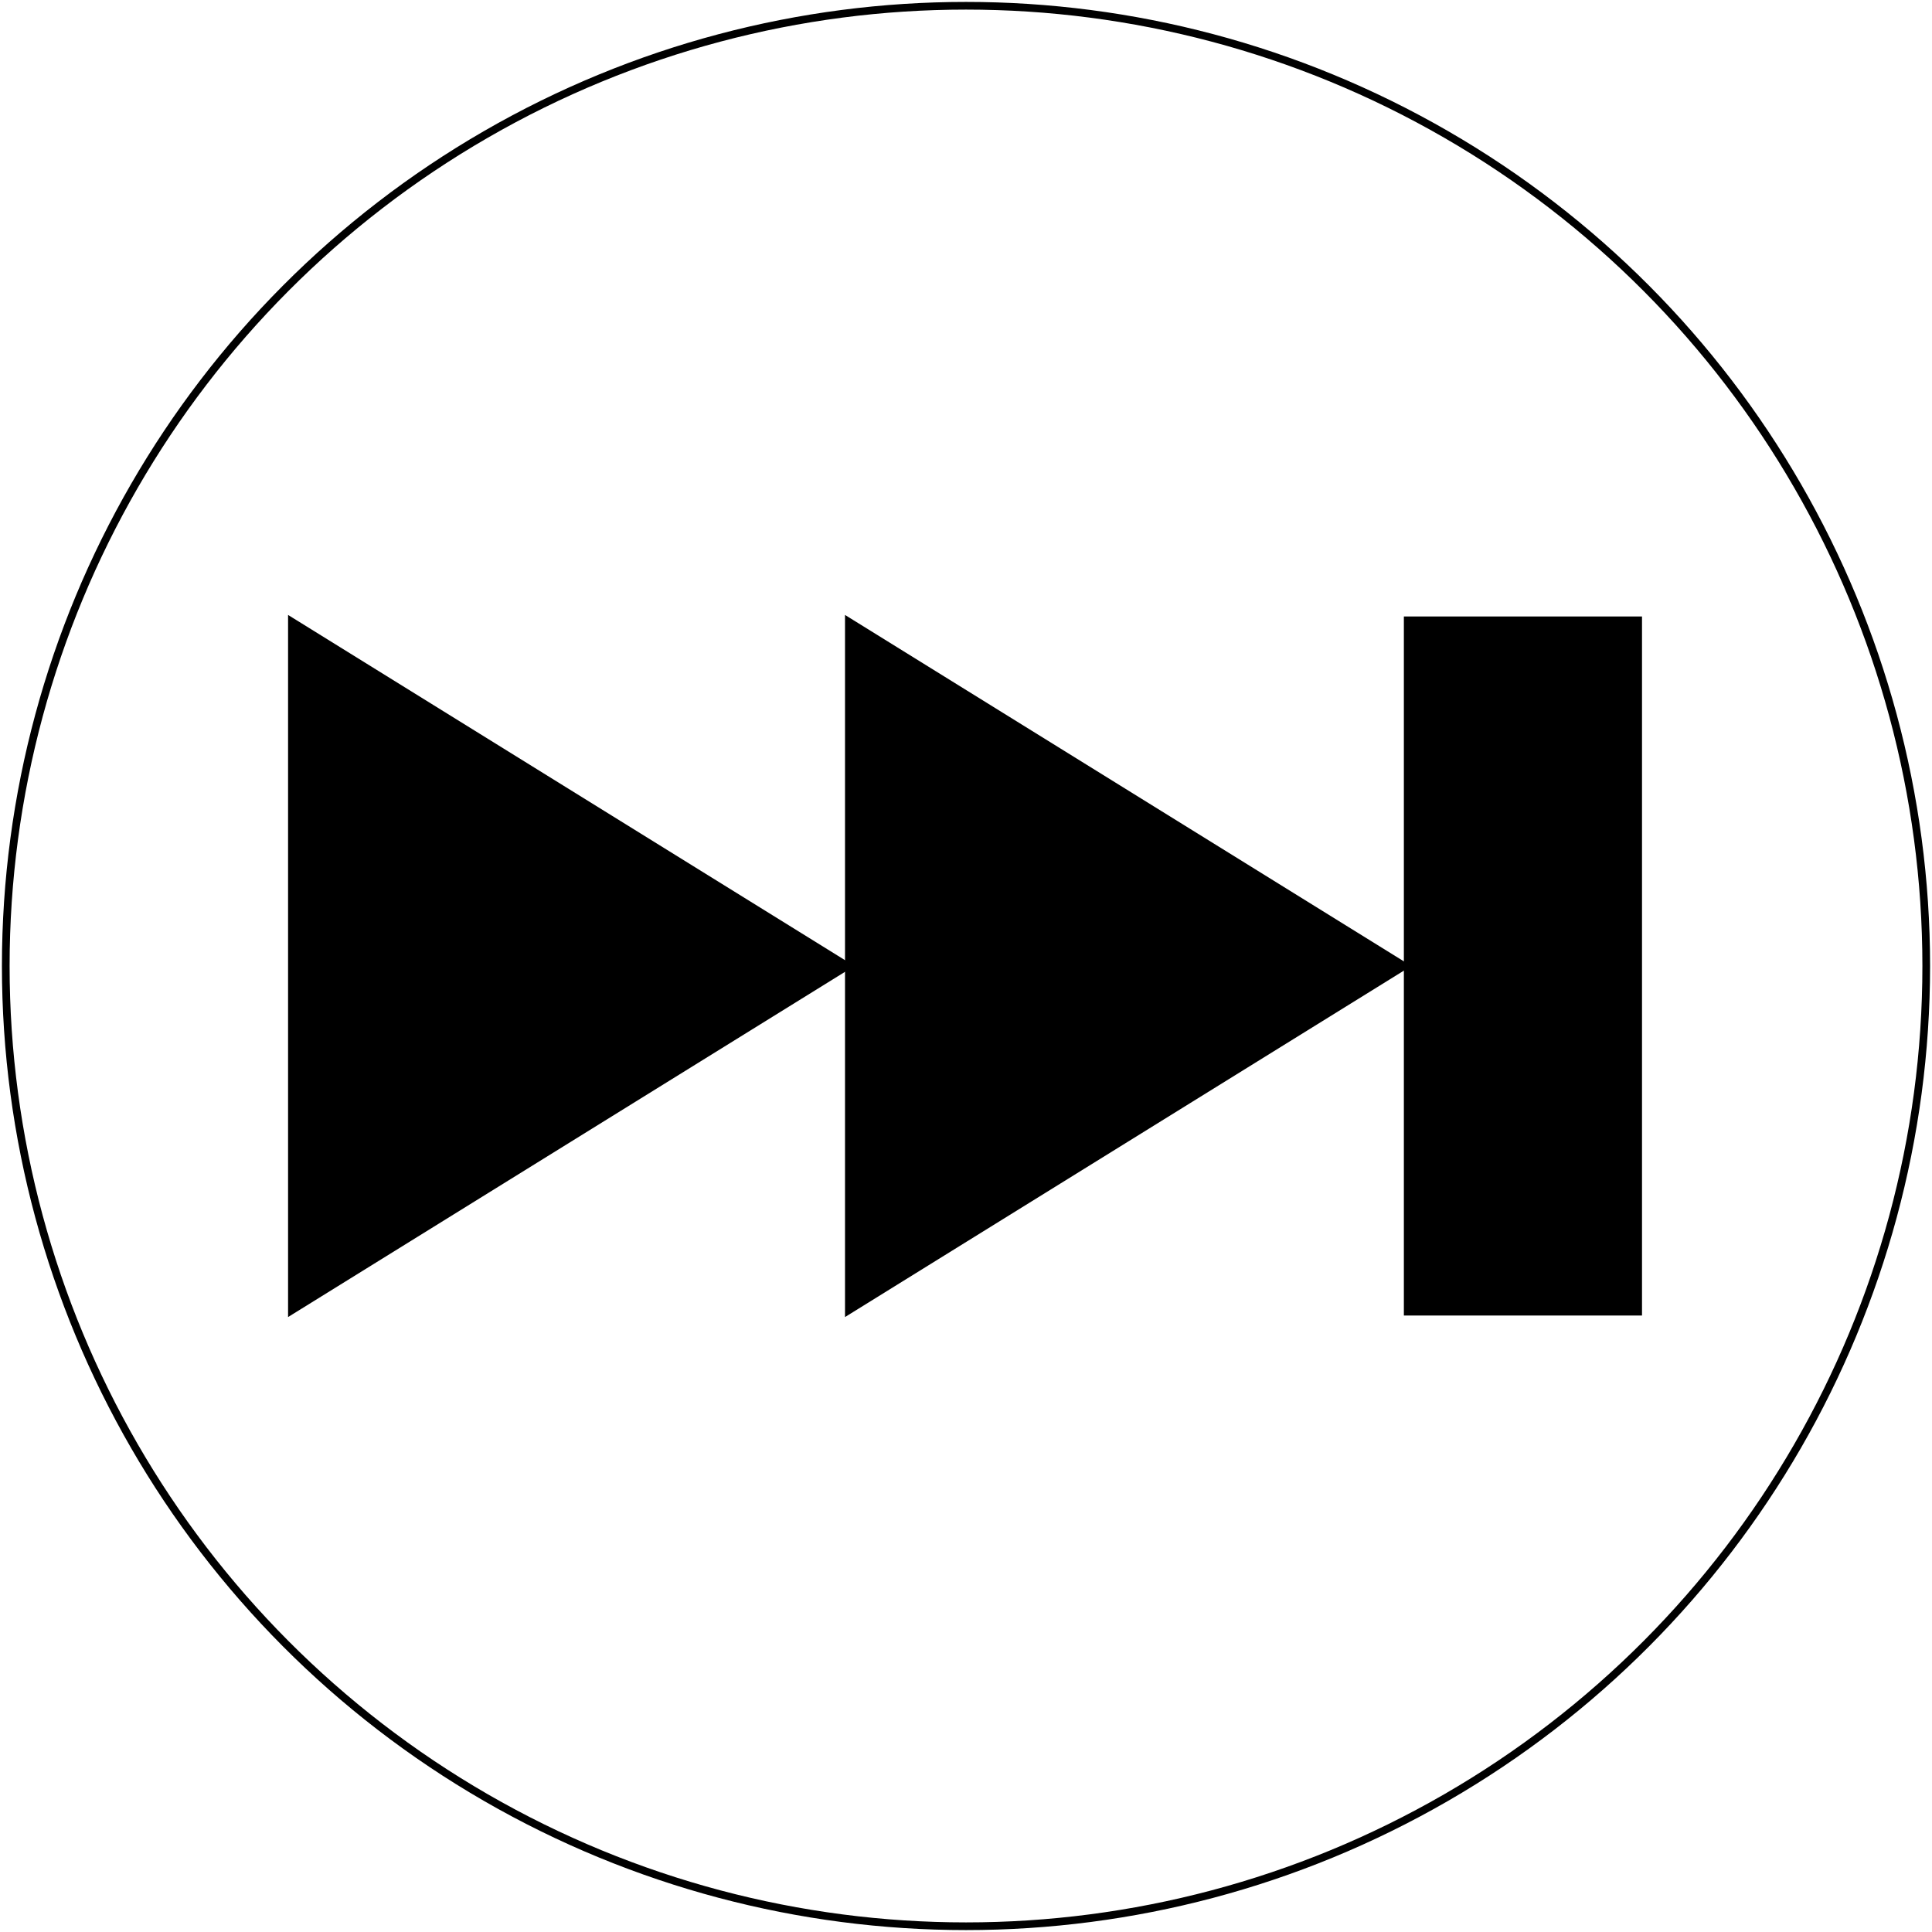 <svg width="503" height="503" xmlns="http://www.w3.org/2000/svg">
 <defs>
  <linearGradient y2="0" x2="1" y1="0" x1="0" id="svg_7">
   <stop offset="0" stop-color="#14ff1c"/>
   <stop offset="1" stop-color="#eb00e3"/>
  </linearGradient>
 </defs>
 <g>
  <title>Layer 1</title>
  <ellipse fill-opacity="0" stroke-width="2" stroke="#000" ry="250" rx="250" id="svg_1" cy="251.5" cx="251.5" fill="url(#svg_7)"/>
  <path stroke="#000" transform="rotate(90 148.5 251.5)" id="svg_2" d="m58,324.5l90.5,-146l90.5,146l-181,0z" fill="#000000"/>
  <rect stroke="#000" id="svg_4" height="181" width="61" y="161" x="366" fill="#000000"/>
  <path stroke="#000" transform="rotate(90 293.5 251.5)" id="svg_6" d="m203,324.5l90.5,-146l90.5,146l-181,0z" fill="#000000"/>
 </g>
</svg>